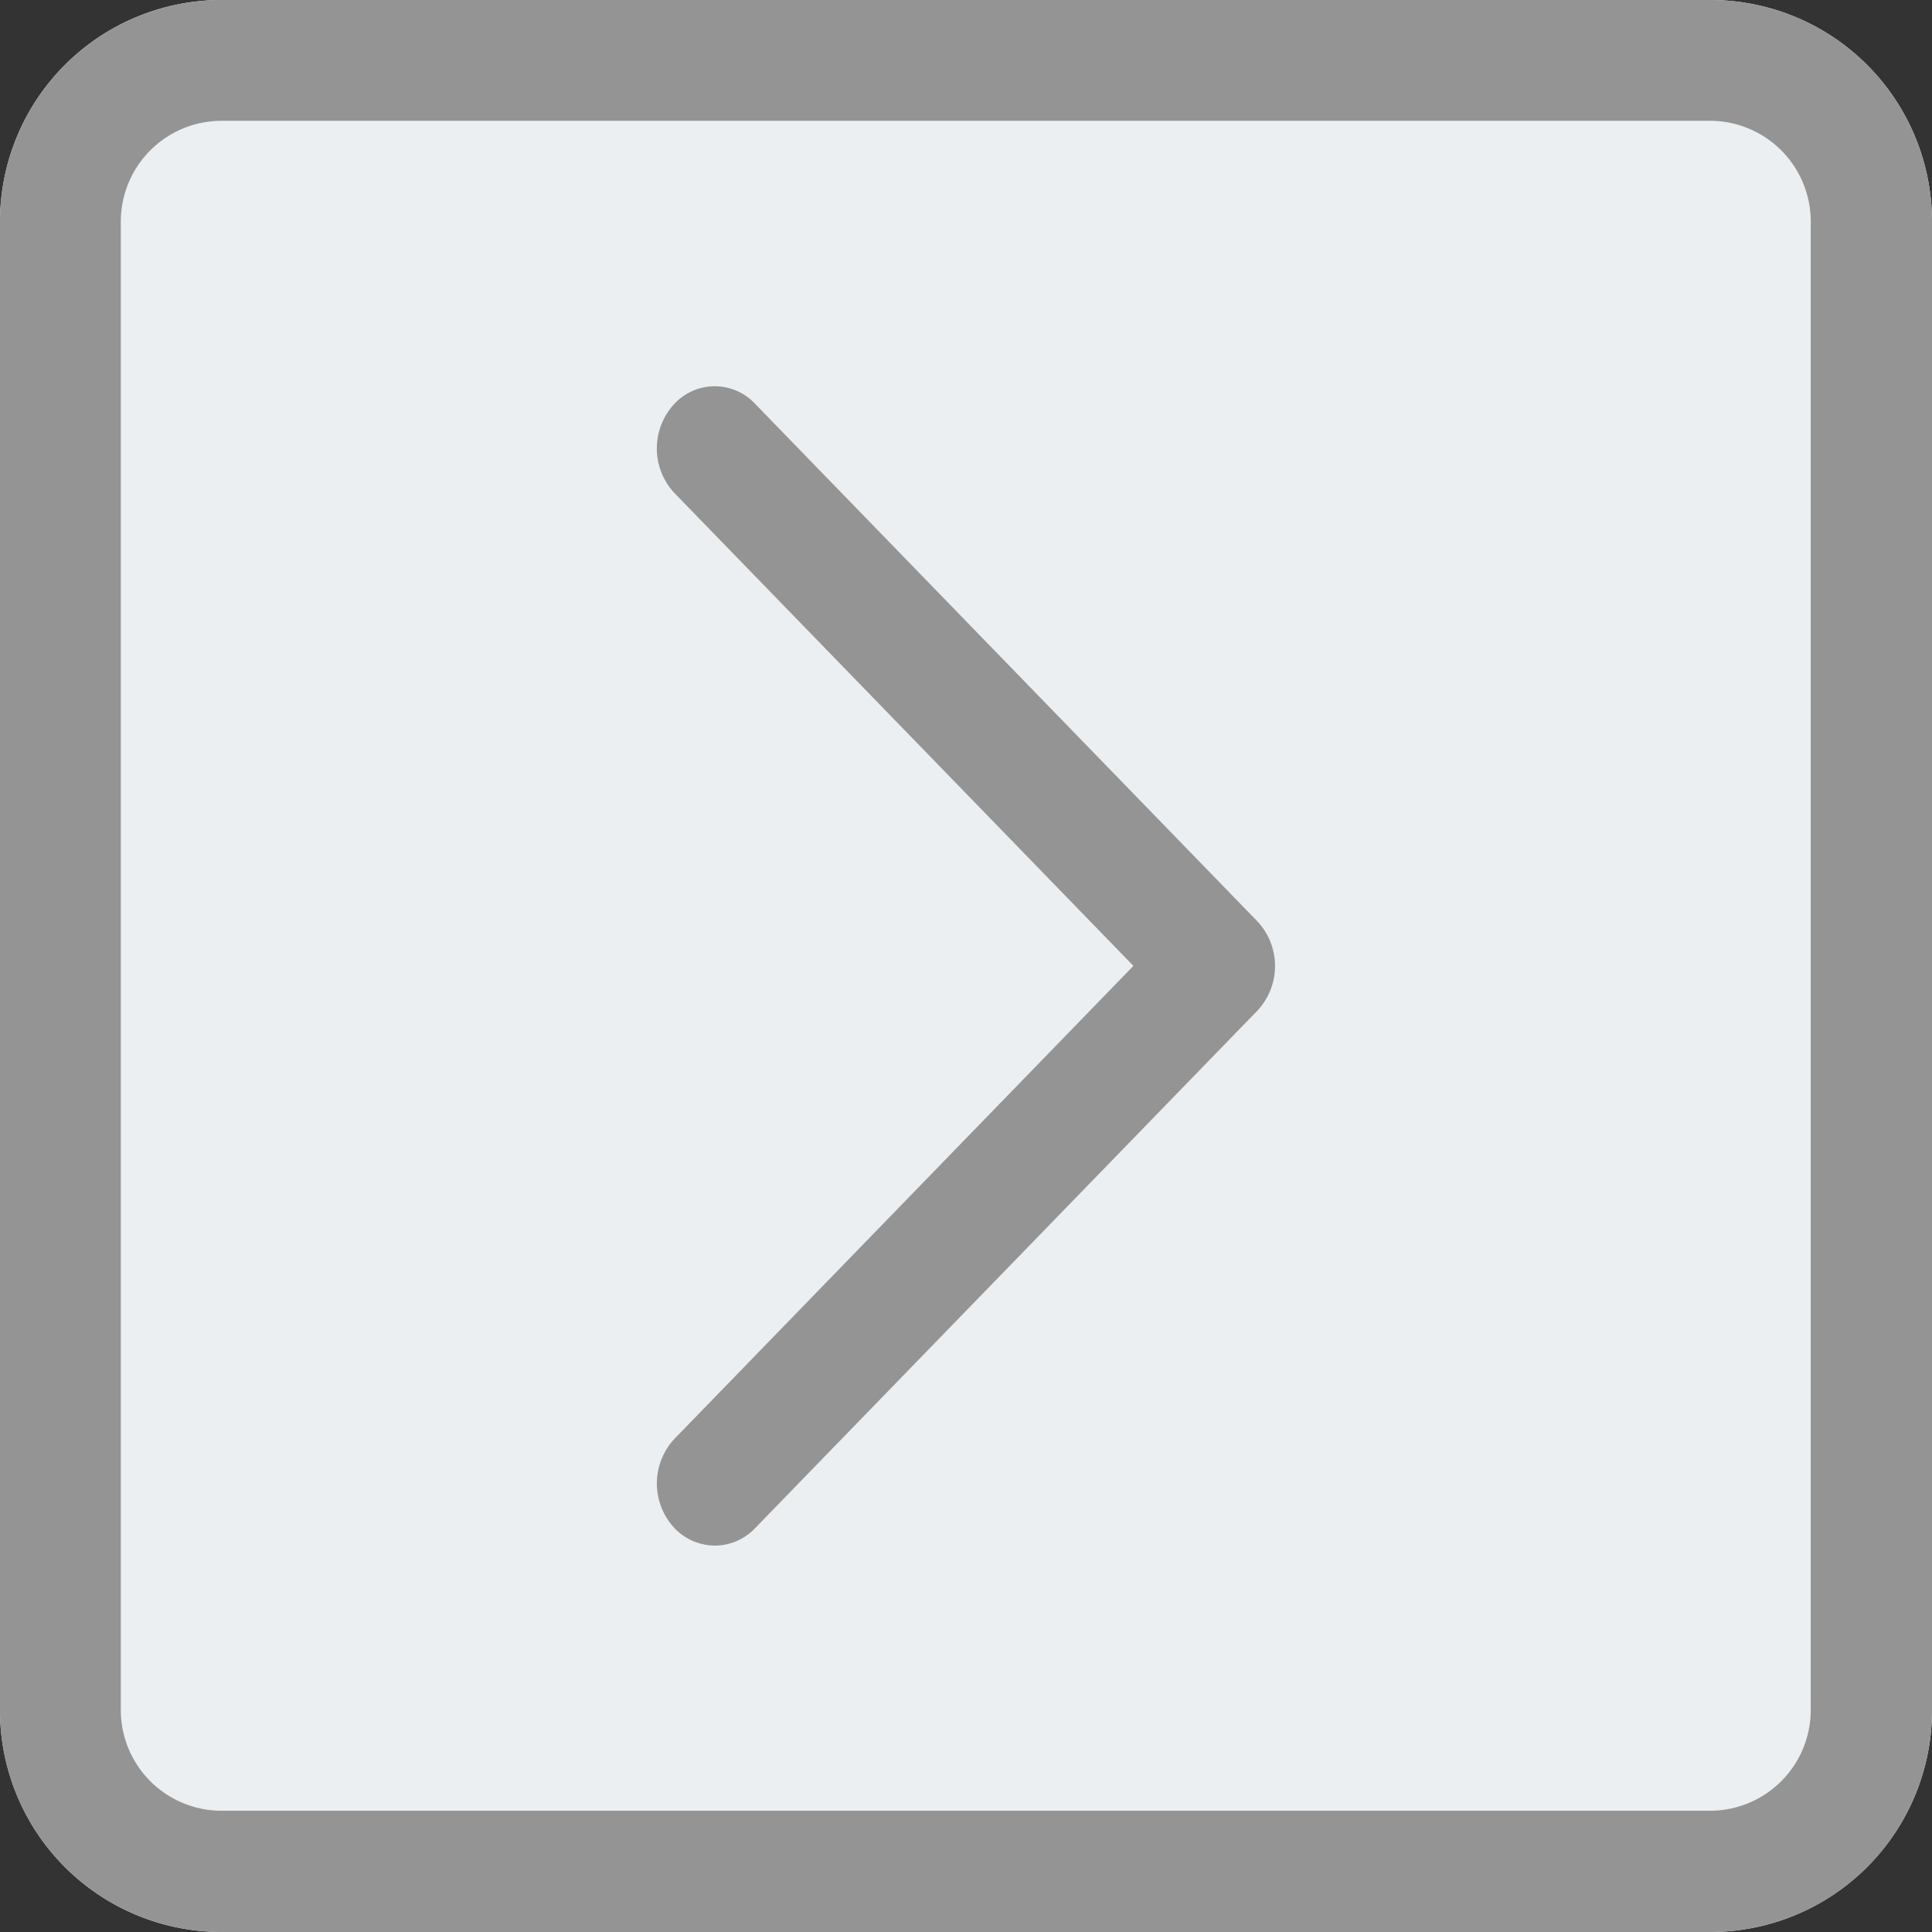 <svg id="next_2_" data-name="next (2)" xmlns="http://www.w3.org/2000/svg" width="17" height="17" viewBox="0 0 17 17">
  <rect x="0" y="0" width="17" height="17" fill="#333333" stroke="none"/>
  <path id="Path_5226" data-name="Path 5226" d="M15.052,0H1.948A1.95,1.95,0,0,0,0,1.948v13.1A1.95,1.95,0,0,0,1.948,17h13.1A1.95,1.95,0,0,0,17,15.052V1.948A1.95,1.95,0,0,0,15.052,0Z" fill="#eceff1"/>
  <path id="Path_5227" data-name="Path 5227" d="M8.51,15.2a.493.493,0,0,1-.368-.168.576.576,0,0,1,.014-.773l4.037-4.16L8.156,5.94a.575.575,0,0,1-.014-.773.485.485,0,0,1,.721-.015l4.42,4.554a.575.575,0,0,1,0,.788l-4.42,4.554A.49.49,0,0,1,8.51,15.2Z" transform="translate(-2.22 -1.6)" fill="#949494"/>
  <path id="Path_5228" data-name="Path 5228" d="M15.052,17H1.948A1.95,1.95,0,0,1,0,15.052V1.948A1.95,1.95,0,0,1,1.948,0h13.1A1.95,1.95,0,0,1,17,1.948v13.1A1.95,1.95,0,0,1,15.052,17ZM1.948,1.063a.887.887,0,0,0-.885.885v13.1a.887.887,0,0,0,.885.885h13.1a.887.887,0,0,0,.885-.885V1.948a.887.887,0,0,0-.885-.885Z" fill="#949494"/>
</svg>
